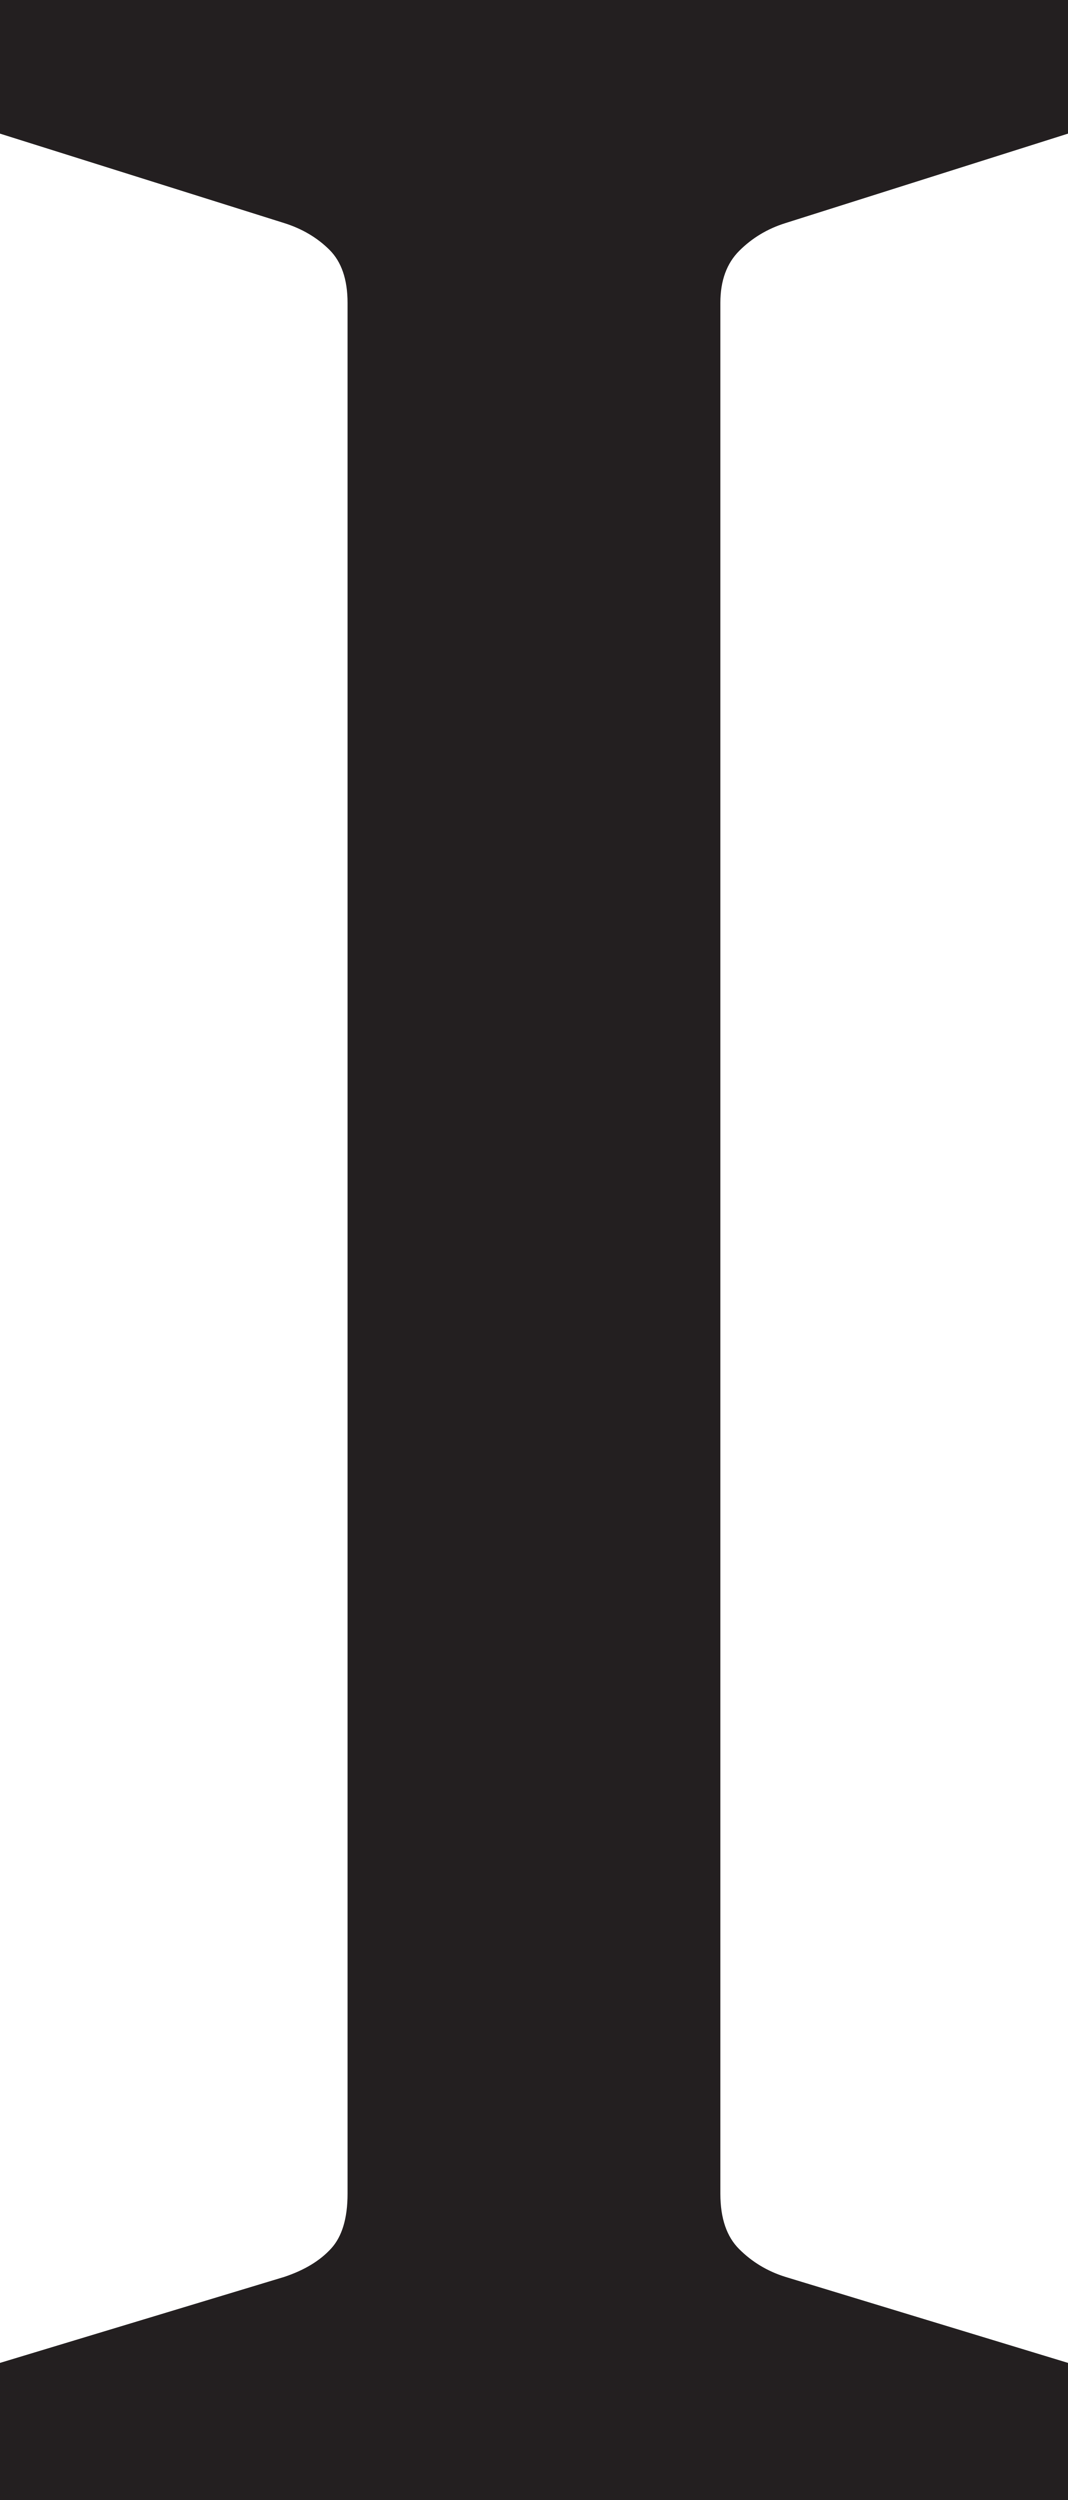 <?xml version="1.0" encoding="UTF-8"?>
<svg id="Layer_1" data-name="Layer 1" xmlns="http://www.w3.org/2000/svg" viewBox="0 0 136.56 319.67">
  <defs>
    <style>
      .cls-1 {
        fill: #231f20;
        stroke: #231f20;
        stroke-miterlimit: 10;
      }
    </style>
  </defs>
  <path class="cls-1" d="M44.94,179.39v-40.09m46.67,40.09v101.11c0,3.26,.85,5.74,2.56,7.44,1.7,1.7,3.74,2.93,6.11,3.67l35.78,10.89v16.67H.5v-16.67l36-10.89c2.67-.89,4.74-2.15,6.22-3.78,1.48-1.63,2.22-4.07,2.22-7.33v-101.11m46.67-39.73v39.73m-46.67-40.09V38.72c0-3.11-.82-5.48-2.44-7.11-1.63-1.63-3.63-2.81-6-3.56L.5,16.72V.5H136.06V16.72l-35.78,11.33c-2.37,.74-4.41,1.97-6.11,3.67-1.7,1.7-2.56,4.04-2.56,7v100.94m0,39.73H44.94v-40.09h46.67v40.09Z"/>
</svg>